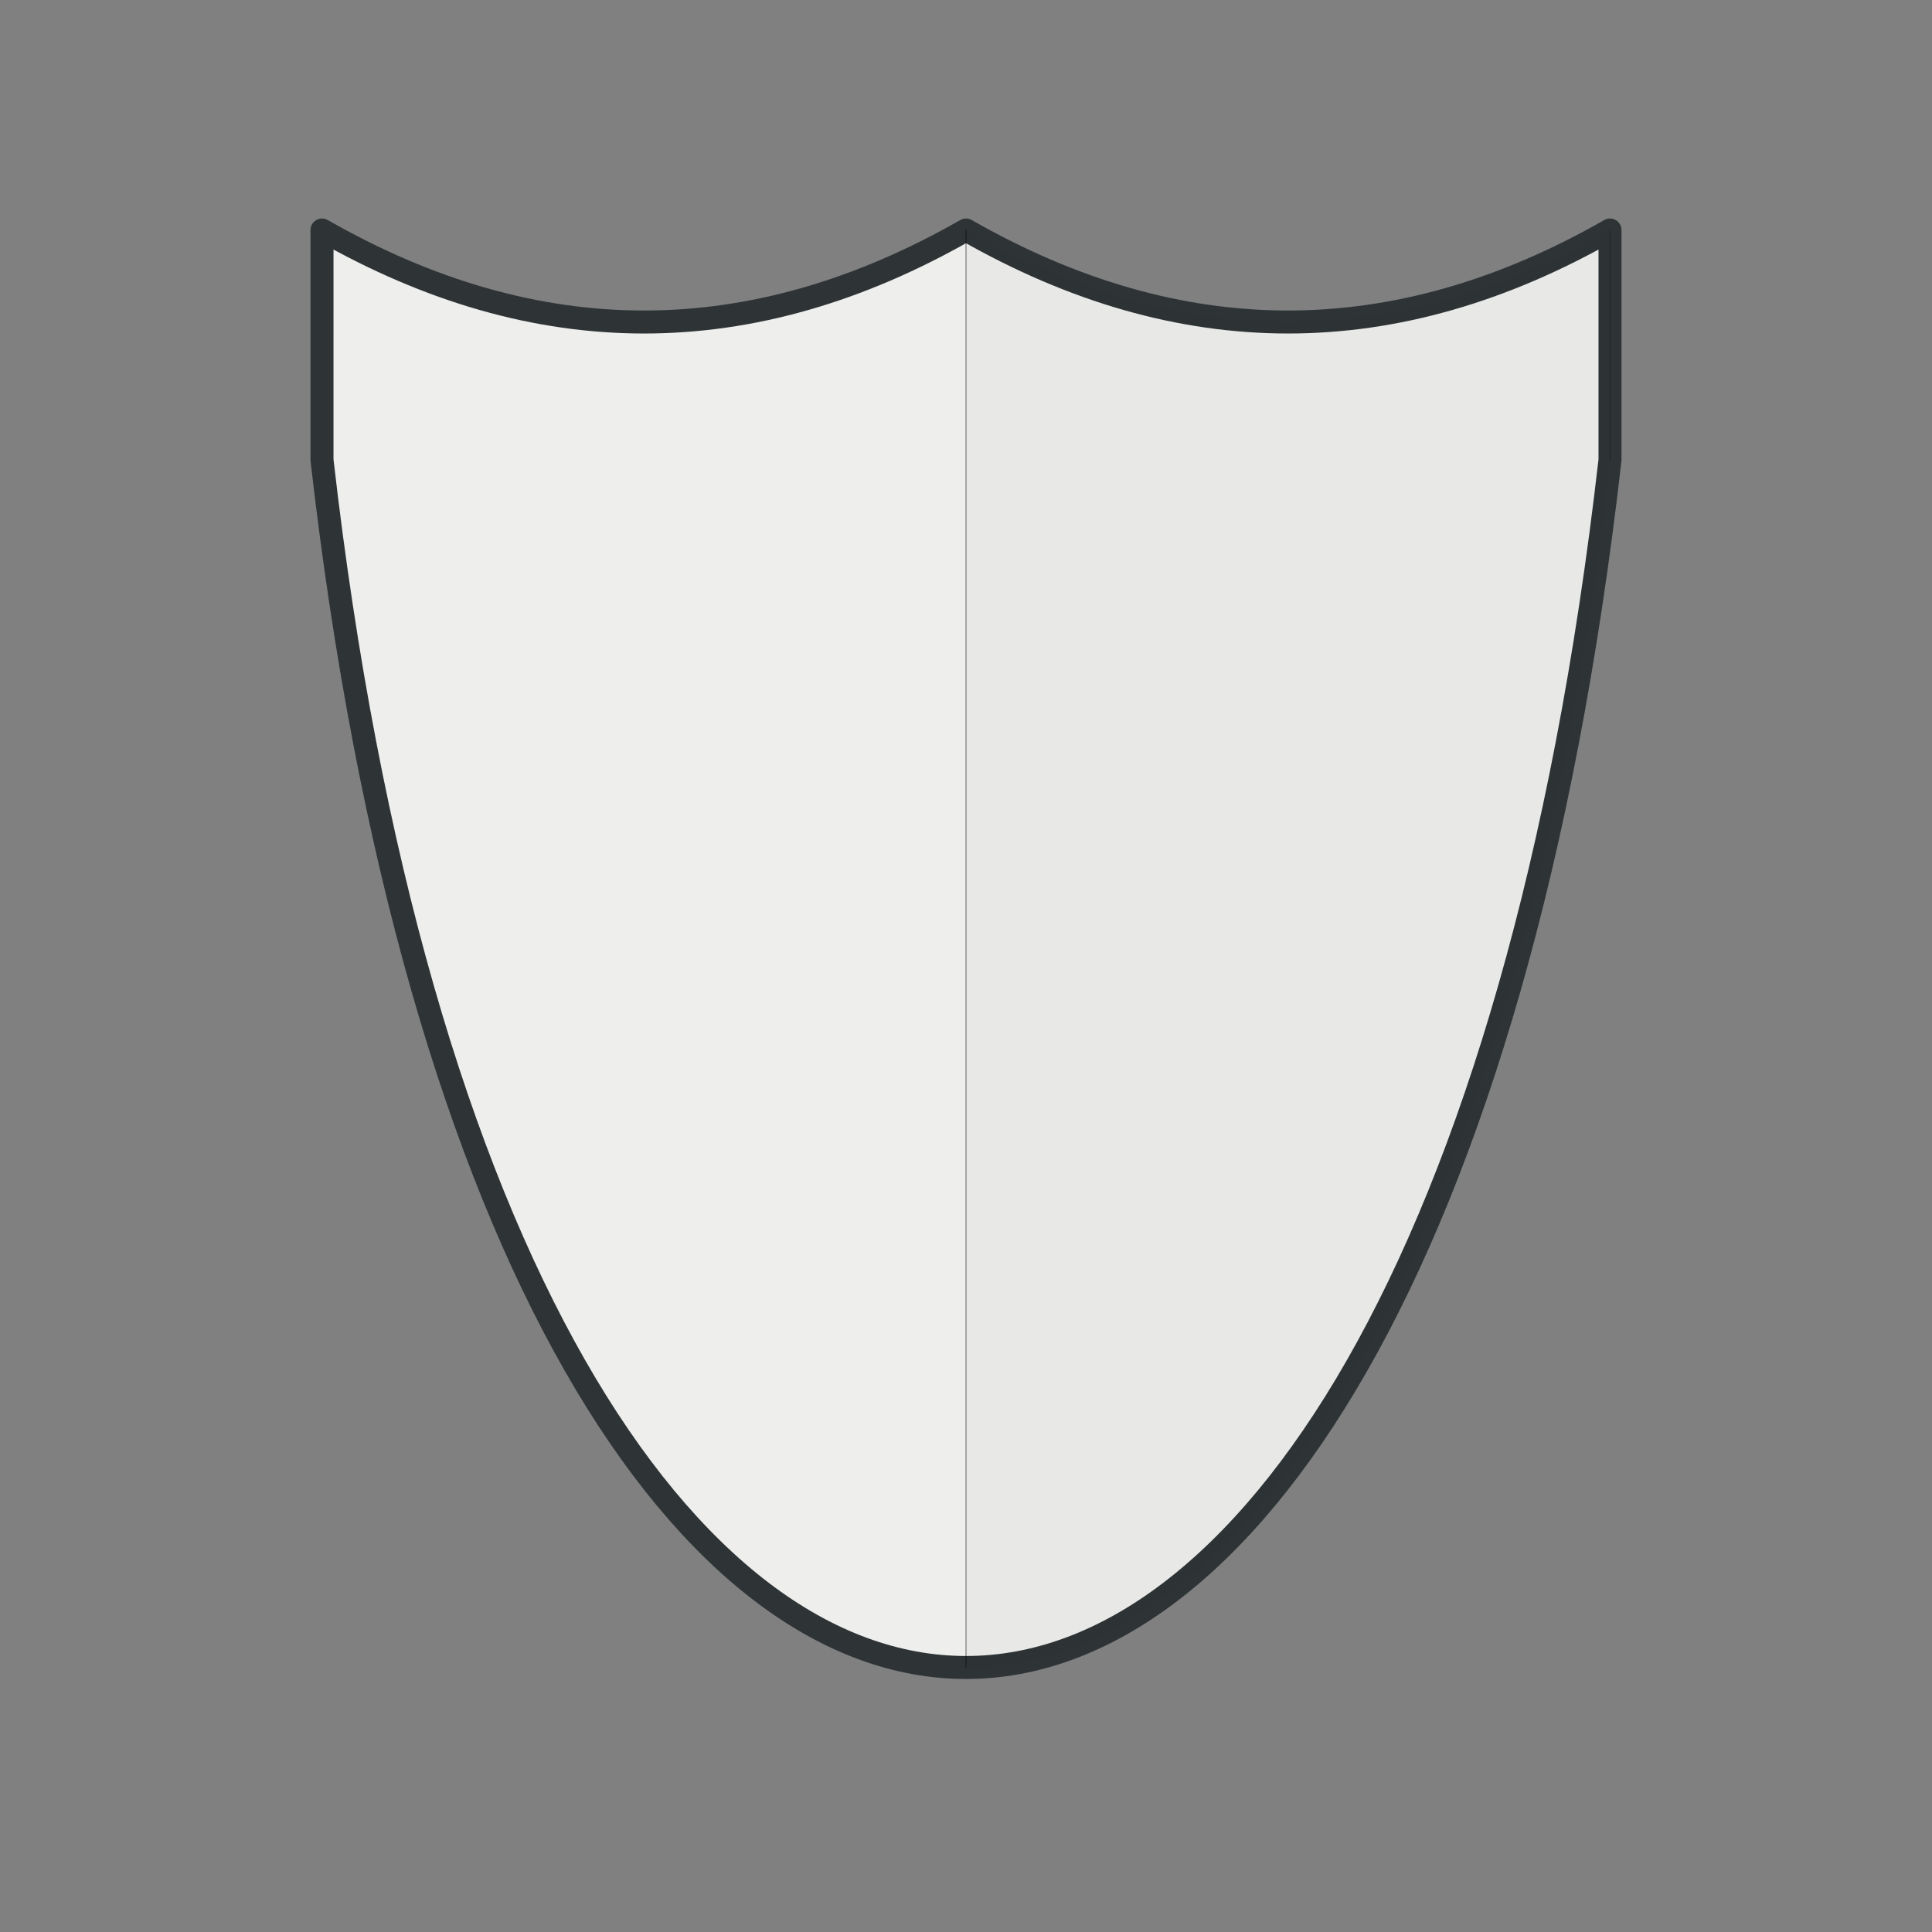 <?xml version="1.0" encoding="utf-8"?>
<svg
	version="1.1"
	xmlns:rdf="http://www.w3.org/1999/02/22-rdf-syntax-ns#"
	xmlns:dc="http://purl.org/dc/elements/1.1/"
	xmlns:cc="http://creativecommons.org/ns#"
	xmlns="http://www.w3.org/2000/svg"
	xmlns:xlink="http://www.w3.org/1999/xlink"
	width="420"
	height="420">
<rect width="100%" height="100%" fill="#808080" stroke="none"/>
<defs>
	<clipPath id="shield">
		<path d="M70,100 c40,350 240,350 280,0 v-50 q-70,40 -140,0 q-70,40 -140,0 z"/>
	</clipPath>
</defs>
<style type="text/css">
<![CDATA[
* {
	stroke-linejoin: round;
}
.shield {
	fill: #EEEEEC;
	stroke-width: 5;
	stroke: #2E3436;
}
.shield-right {
	fill: #000;
	fill-opacity: 0.025;
	clip-path: url(#shield);
	stroke-width: 0.1;
	stroke: #000;
}
]]>
</style>
<path d="M70,100 c40,350 240,350 280,0 v-50 q-70,40 -140,0 q-70,40 -140,0 z" class="shield"/>
<rect x="210" y="50" width="140" height="315" class="shield-right"/>
</svg>
